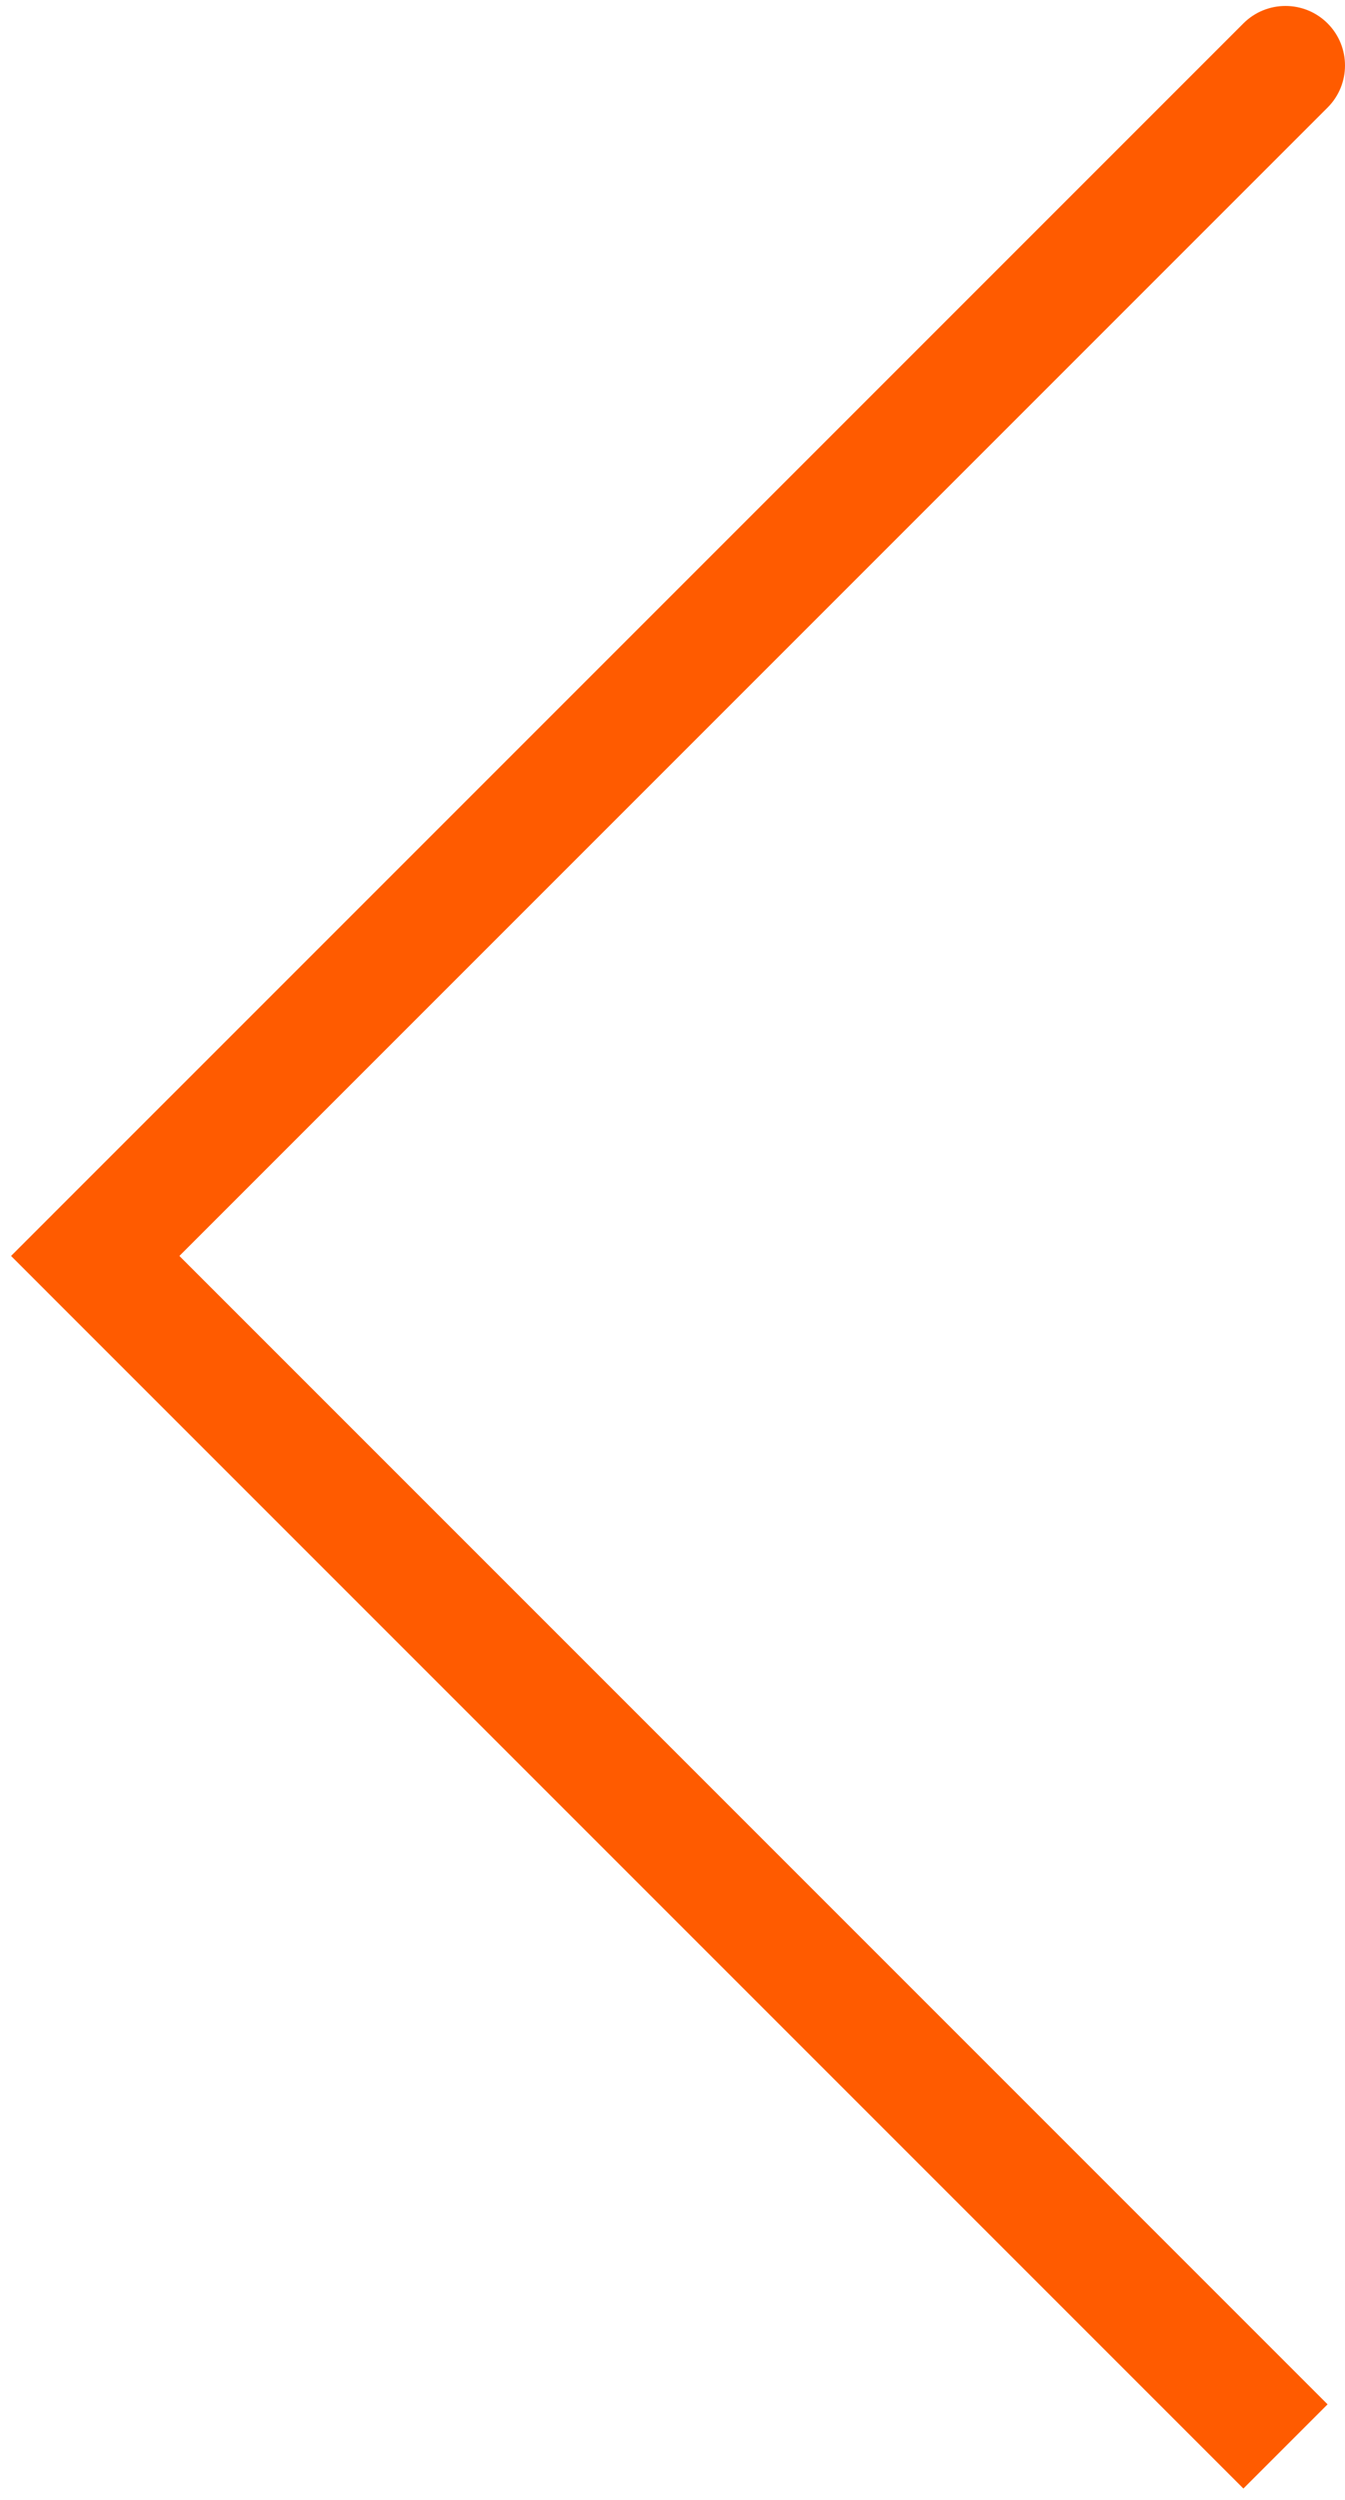 <svg width="113" height="210" viewBox="0 0 113 210" fill="none" xmlns="http://www.w3.org/2000/svg">
<path d="M8 105.5L4.464 101.964L0.929 105.5L4.464 109.036L8 105.5ZM111.536 9.036C113.488 7.083 113.488 3.917 111.536 1.964C109.583 0.012 106.417 0.012 104.464 1.964L111.536 9.036ZM111.536 201.964L11.536 101.964L4.464 109.036L104.464 209.036L111.536 201.964ZM11.536 109.036L111.536 9.036L104.464 1.964L4.464 101.964L11.536 109.036Z" fill="#FF5B00"/>
</svg>
